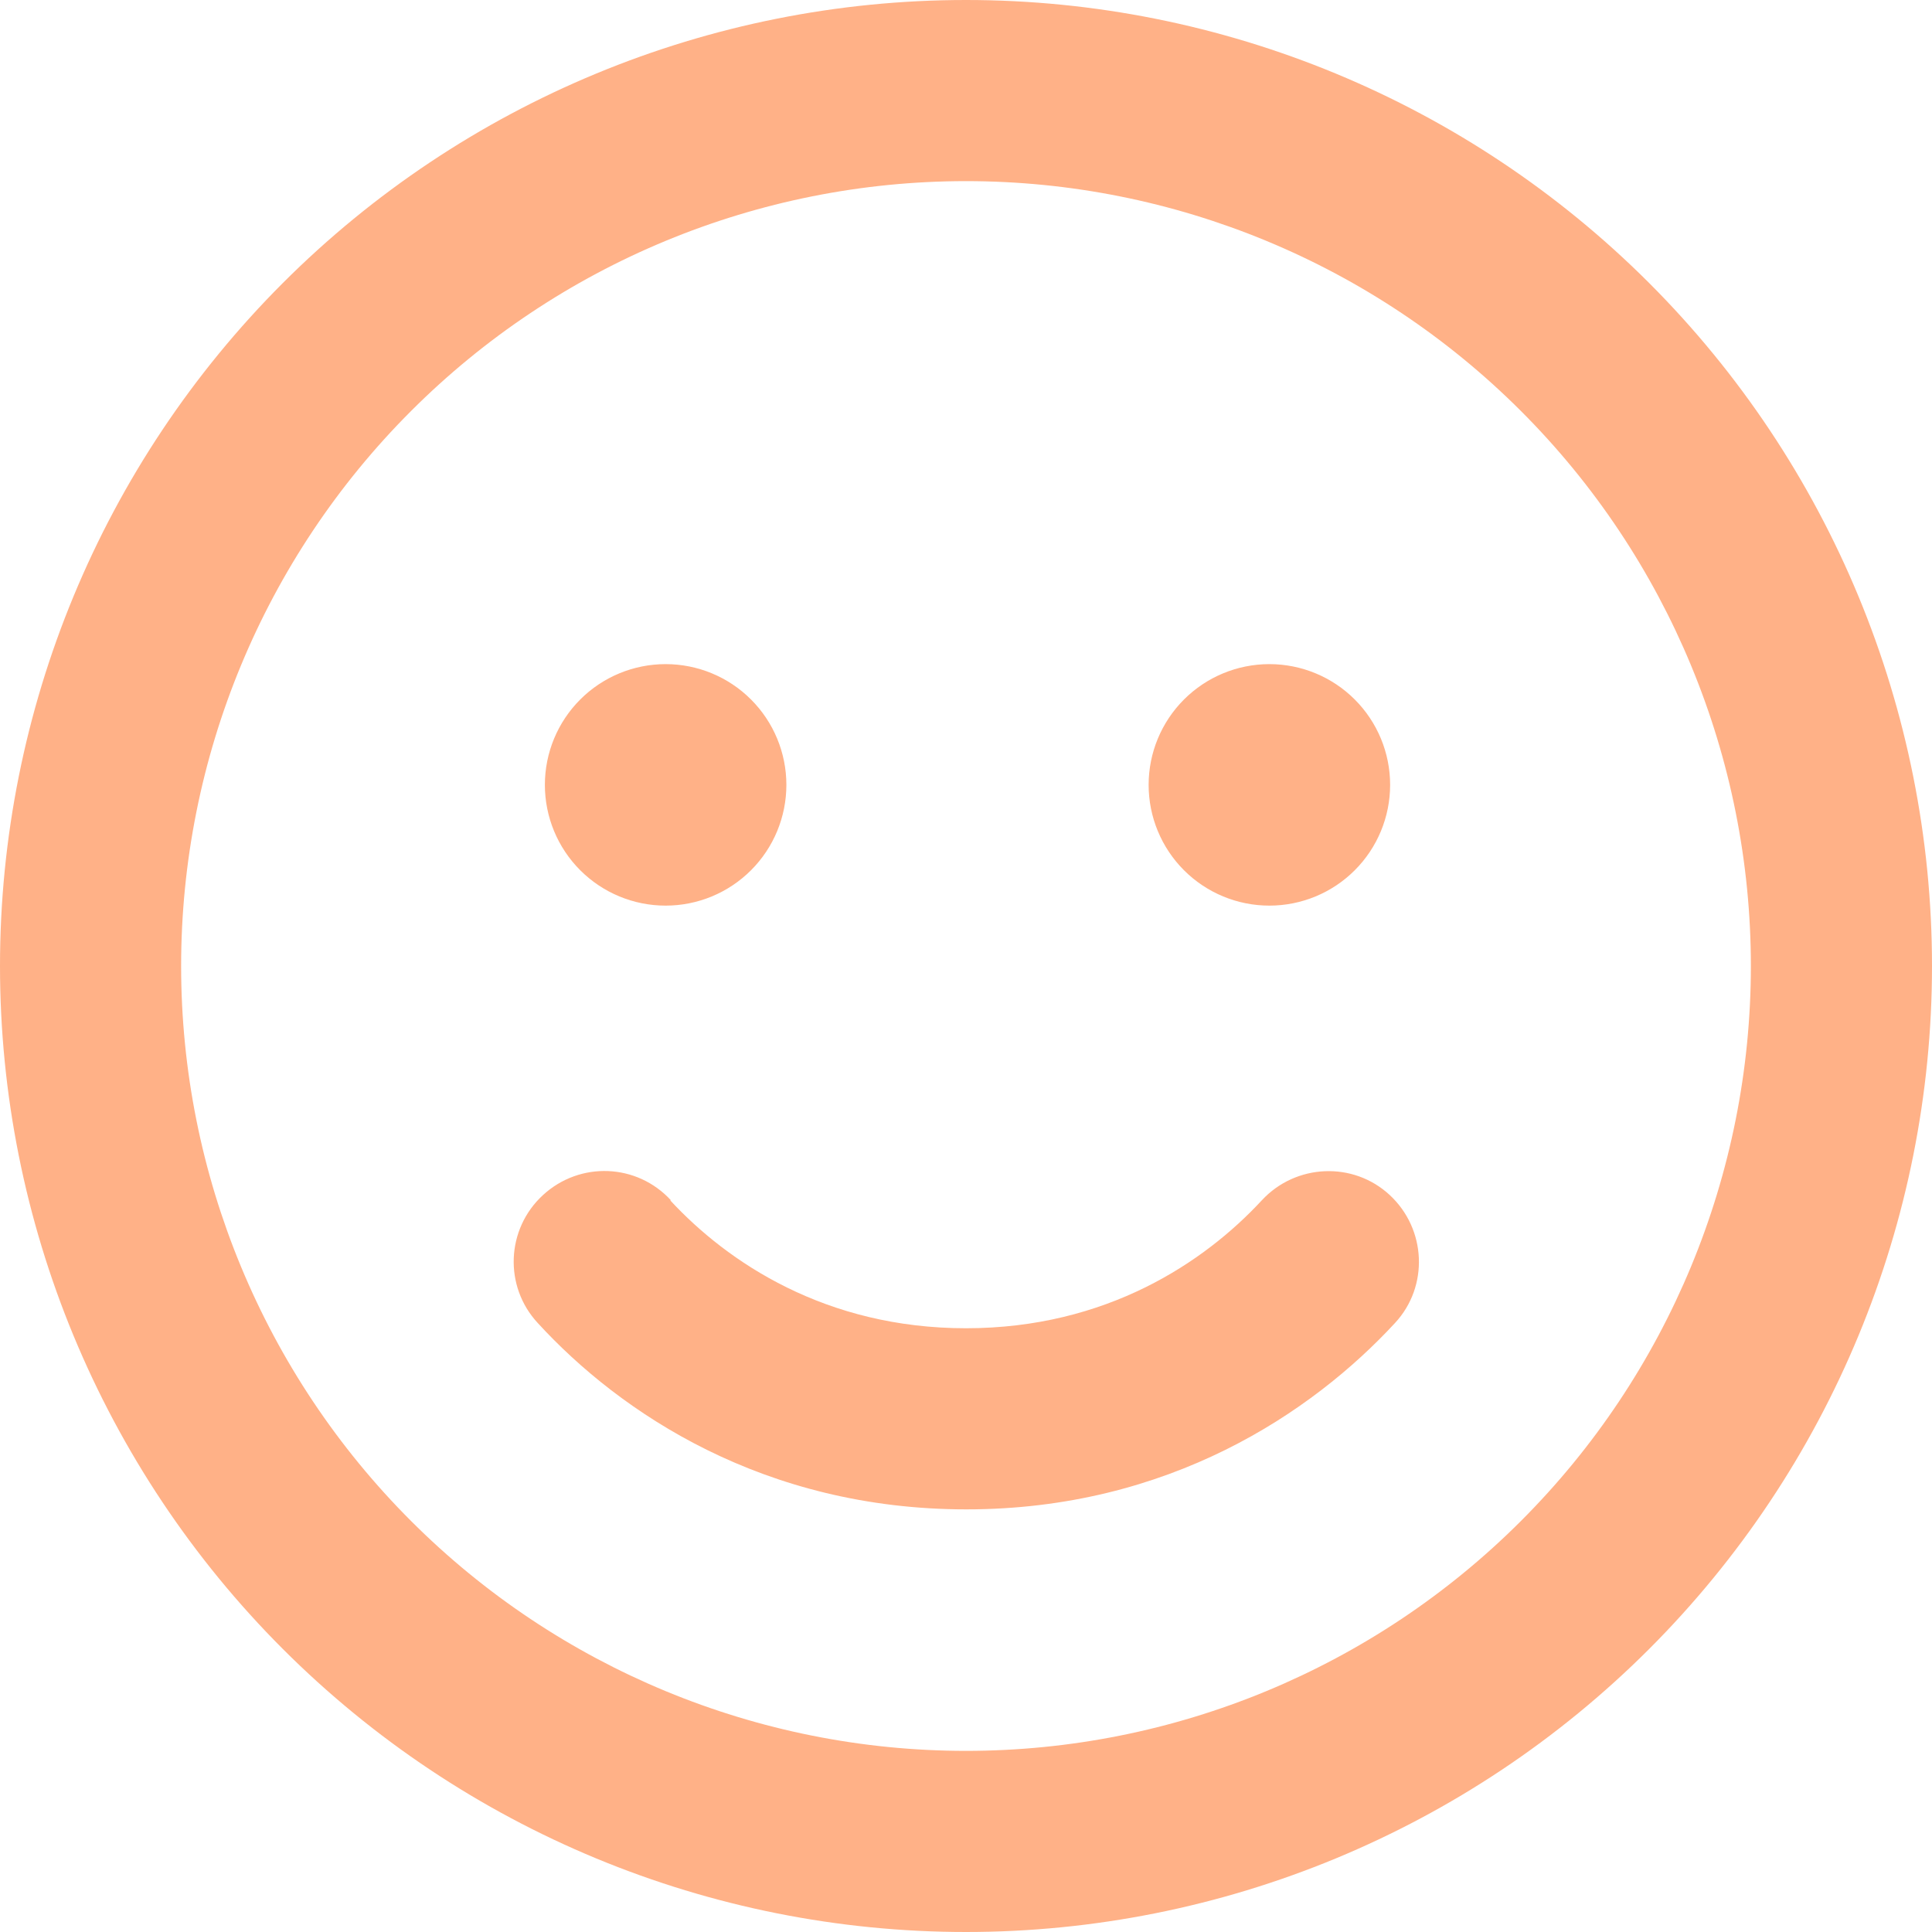<svg width="36" height="36" viewBox="0 0 36 36" fill="none" xmlns="http://www.w3.org/2000/svg">
<g id="fa6-regular:face-smile" clip-path="url(#clip0_9_12)">
<path id="Vector" d="M32.625 18C32.625 14.121 31.084 10.401 28.341 7.659C25.599 4.916 21.879 3.375 18 3.375C14.121 3.375 10.401 4.916 7.659 7.659C4.916 10.401 3.375 14.121 3.375 18C3.375 21.879 4.916 25.599 7.659 28.341C10.401 31.084 14.121 32.625 18 32.625C21.879 32.625 25.599 31.084 28.341 28.341C31.084 25.599 32.625 21.879 32.625 18ZM0 18C0 13.226 1.896 8.648 5.272 5.272C8.648 1.896 13.226 0 18 0C22.774 0 27.352 1.896 30.728 5.272C34.104 8.648 36 13.226 36 18C36 22.774 34.104 27.352 30.728 30.728C27.352 34.104 22.774 36 18 36C13.226 36 8.648 34.104 5.272 30.728C1.896 27.352 0 22.774 0 18ZM12.488 22.366C13.556 23.52 15.384 24.75 18 24.75C20.616 24.75 22.444 23.52 23.512 22.366C24.145 21.684 25.214 21.635 25.896 22.268C26.578 22.901 26.627 23.97 25.994 24.652C24.448 26.325 21.776 28.125 18.007 28.125C14.238 28.125 11.559 26.332 10.02 24.652C9.387 23.97 9.429 22.901 10.118 22.268C10.807 21.635 11.869 21.677 12.502 22.366H12.488ZM10.153 14.625C10.153 14.028 10.39 13.456 10.812 13.034C11.234 12.612 11.806 12.375 12.403 12.375C13 12.375 13.572 12.612 13.994 13.034C14.416 13.456 14.653 14.028 14.653 14.625C14.653 15.222 14.416 15.794 13.994 16.216C13.572 16.638 13 16.875 12.403 16.875C11.806 16.875 11.234 16.638 10.812 16.216C10.39 15.794 10.153 15.222 10.153 14.625ZM23.653 12.375C24.25 12.375 24.822 12.612 25.244 13.034C25.666 13.456 25.903 14.028 25.903 14.625C25.903 15.222 25.666 15.794 25.244 16.216C24.822 16.638 24.25 16.875 23.653 16.875C23.056 16.875 22.484 16.638 22.062 16.216C21.64 15.794 21.403 15.222 21.403 14.625C21.403 14.028 21.64 13.456 22.062 13.034C22.484 12.612 23.056 12.375 23.653 12.375Z" fill="#FFB187"/>
</g>
<defs>
<clipPath id="clip0_9_12">
<rect width="36" height="36" fill="white"/>
</clipPath>
</defs>
</svg>
